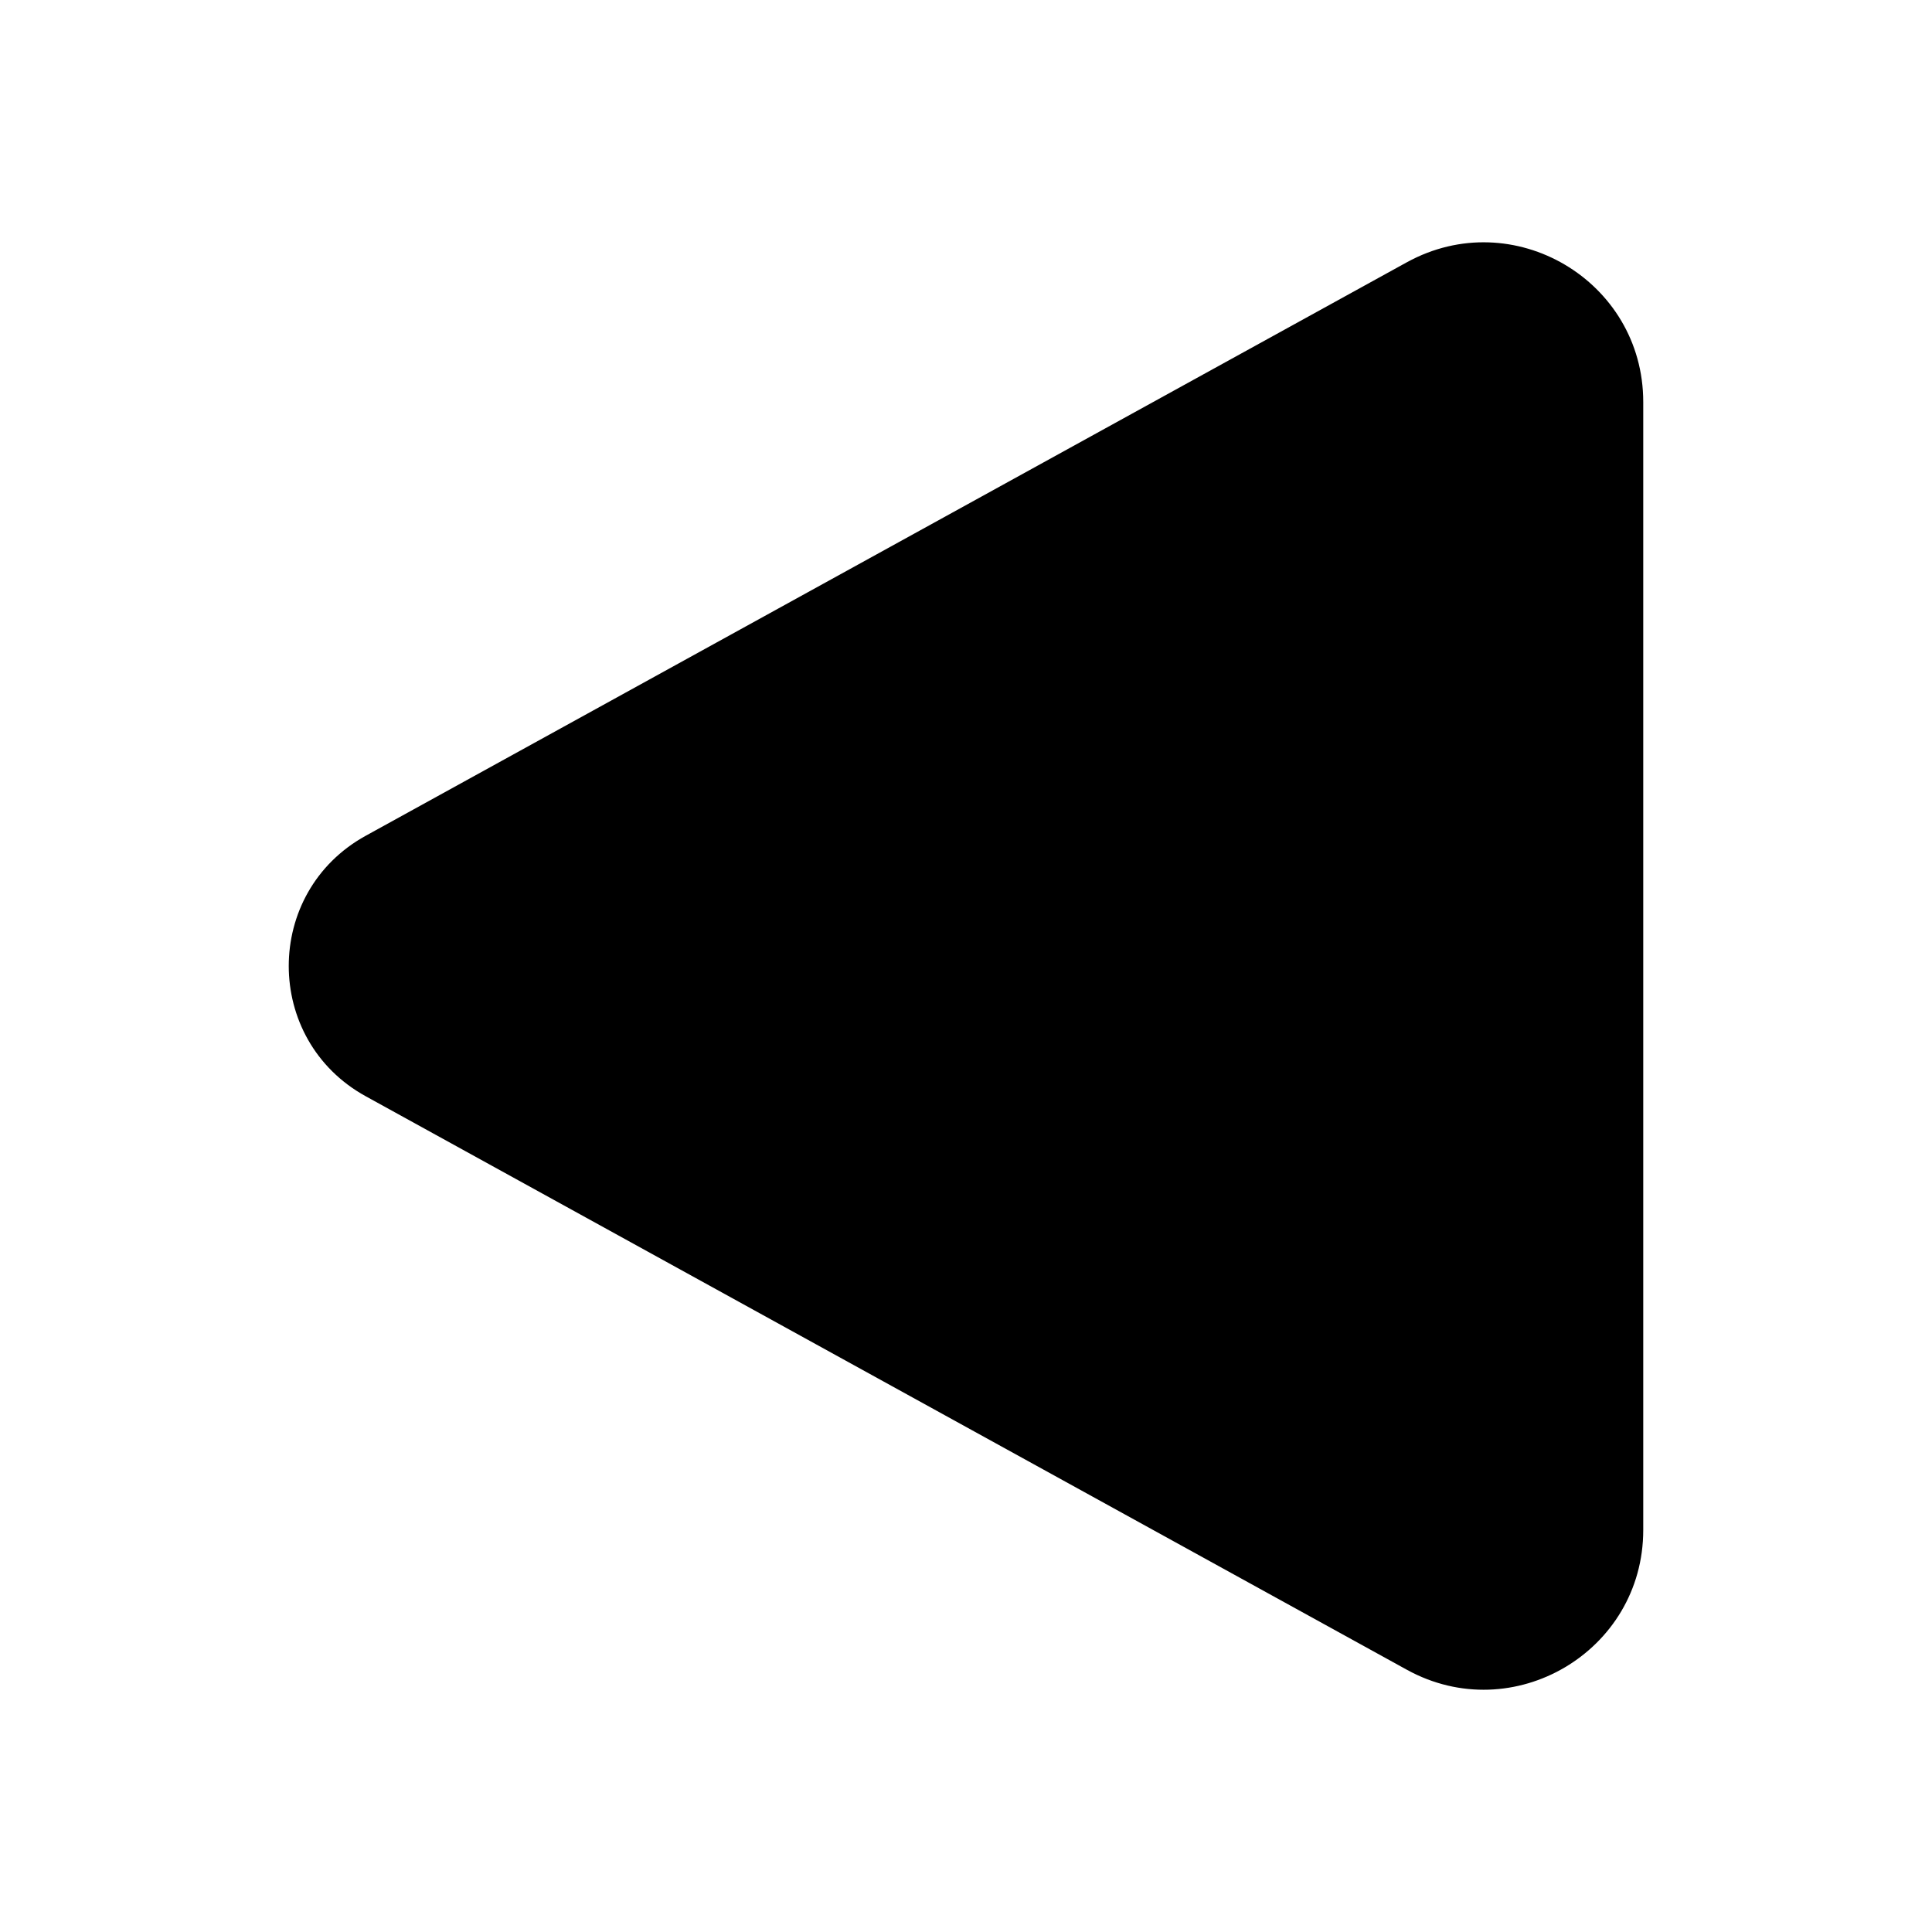 <?xml version="1.0" encoding="UTF-8" standalone="no"?>
<svg
   width="100"
   height="100"
   viewBox="0 0 100 100"
   version="1.1"
   id="svg8"
   inkscape:version="1.2.1 (9c6d41e410, 2022-07-14)"
   sodipodi:docname="icon-back.svg"
   xmlns:inkscape="http://www.inkscape.org/namespaces/inkscape"
   xmlns:sodipodi="http://sodipodi.sourceforge.net/DTD/sodipodi-0.dtd"
   xmlns="http://www.w3.org/2000/svg"
   xmlns:svg="http://www.w3.org/2000/svg">
  <defs
     id="defs2" />
  <sodipodi:namedview
     inkscape:snap-object-midpoints="true"
     inkscape:snap-smooth-nodes="true"
     inkscape:snap-intersection-paths="true"
     inkscape:snap-bbox-edge-midpoints="true"
     inkscape:snap-midpoints="true"
     inkscape:snap-page="true"
     inkscape:snap-bbox-midpoints="true"
     inkscape:bbox-nodes="true"
     id="base"
     pagecolor="#ffffff"
     bordercolor="#666666"
     borderopacity="1.0"
     inkscape:pageopacity="0.0"
     inkscape:pageshadow="2"
     inkscape:zoom="0.35"
     inkscape:cx="400"
     inkscape:cy="560"
     inkscape:document-units="px"
     inkscape:current-layer="layer1"
     inkscape:document-rotation="0"
     showgrid="false"
     inkscape:snap-bbox="true"
     inkscape:snap-global="true"
     units="px"
     width="100px"
     inkscape:pagecheckerboard="true"
     inkscape:showpageshadow="false"
     borderlayer="true"
     inkscape:deskcolor="#d1d1d1" />
  <g
     inkscape:label="Layer 1"
     inkscape:groupmode="layer"
     id="layer1">
    <path
       id="arrow"
       d="m 72.817,13.576 c -17.963,9.895 -49.953,27.516 -53.889,29.684 -5.31,2.925 -5.31,10.556 0,13.481 17.963,9.895 35.926,19.789 53.889,29.684 5.501,3.03 12.237,-0.949 12.237,-7.23 0,-19.463 0,-38.926 0,-58.388 0,-6.28 -6.735,-10.26 -12.237,-7.23 z" />
  </g>
</svg>
